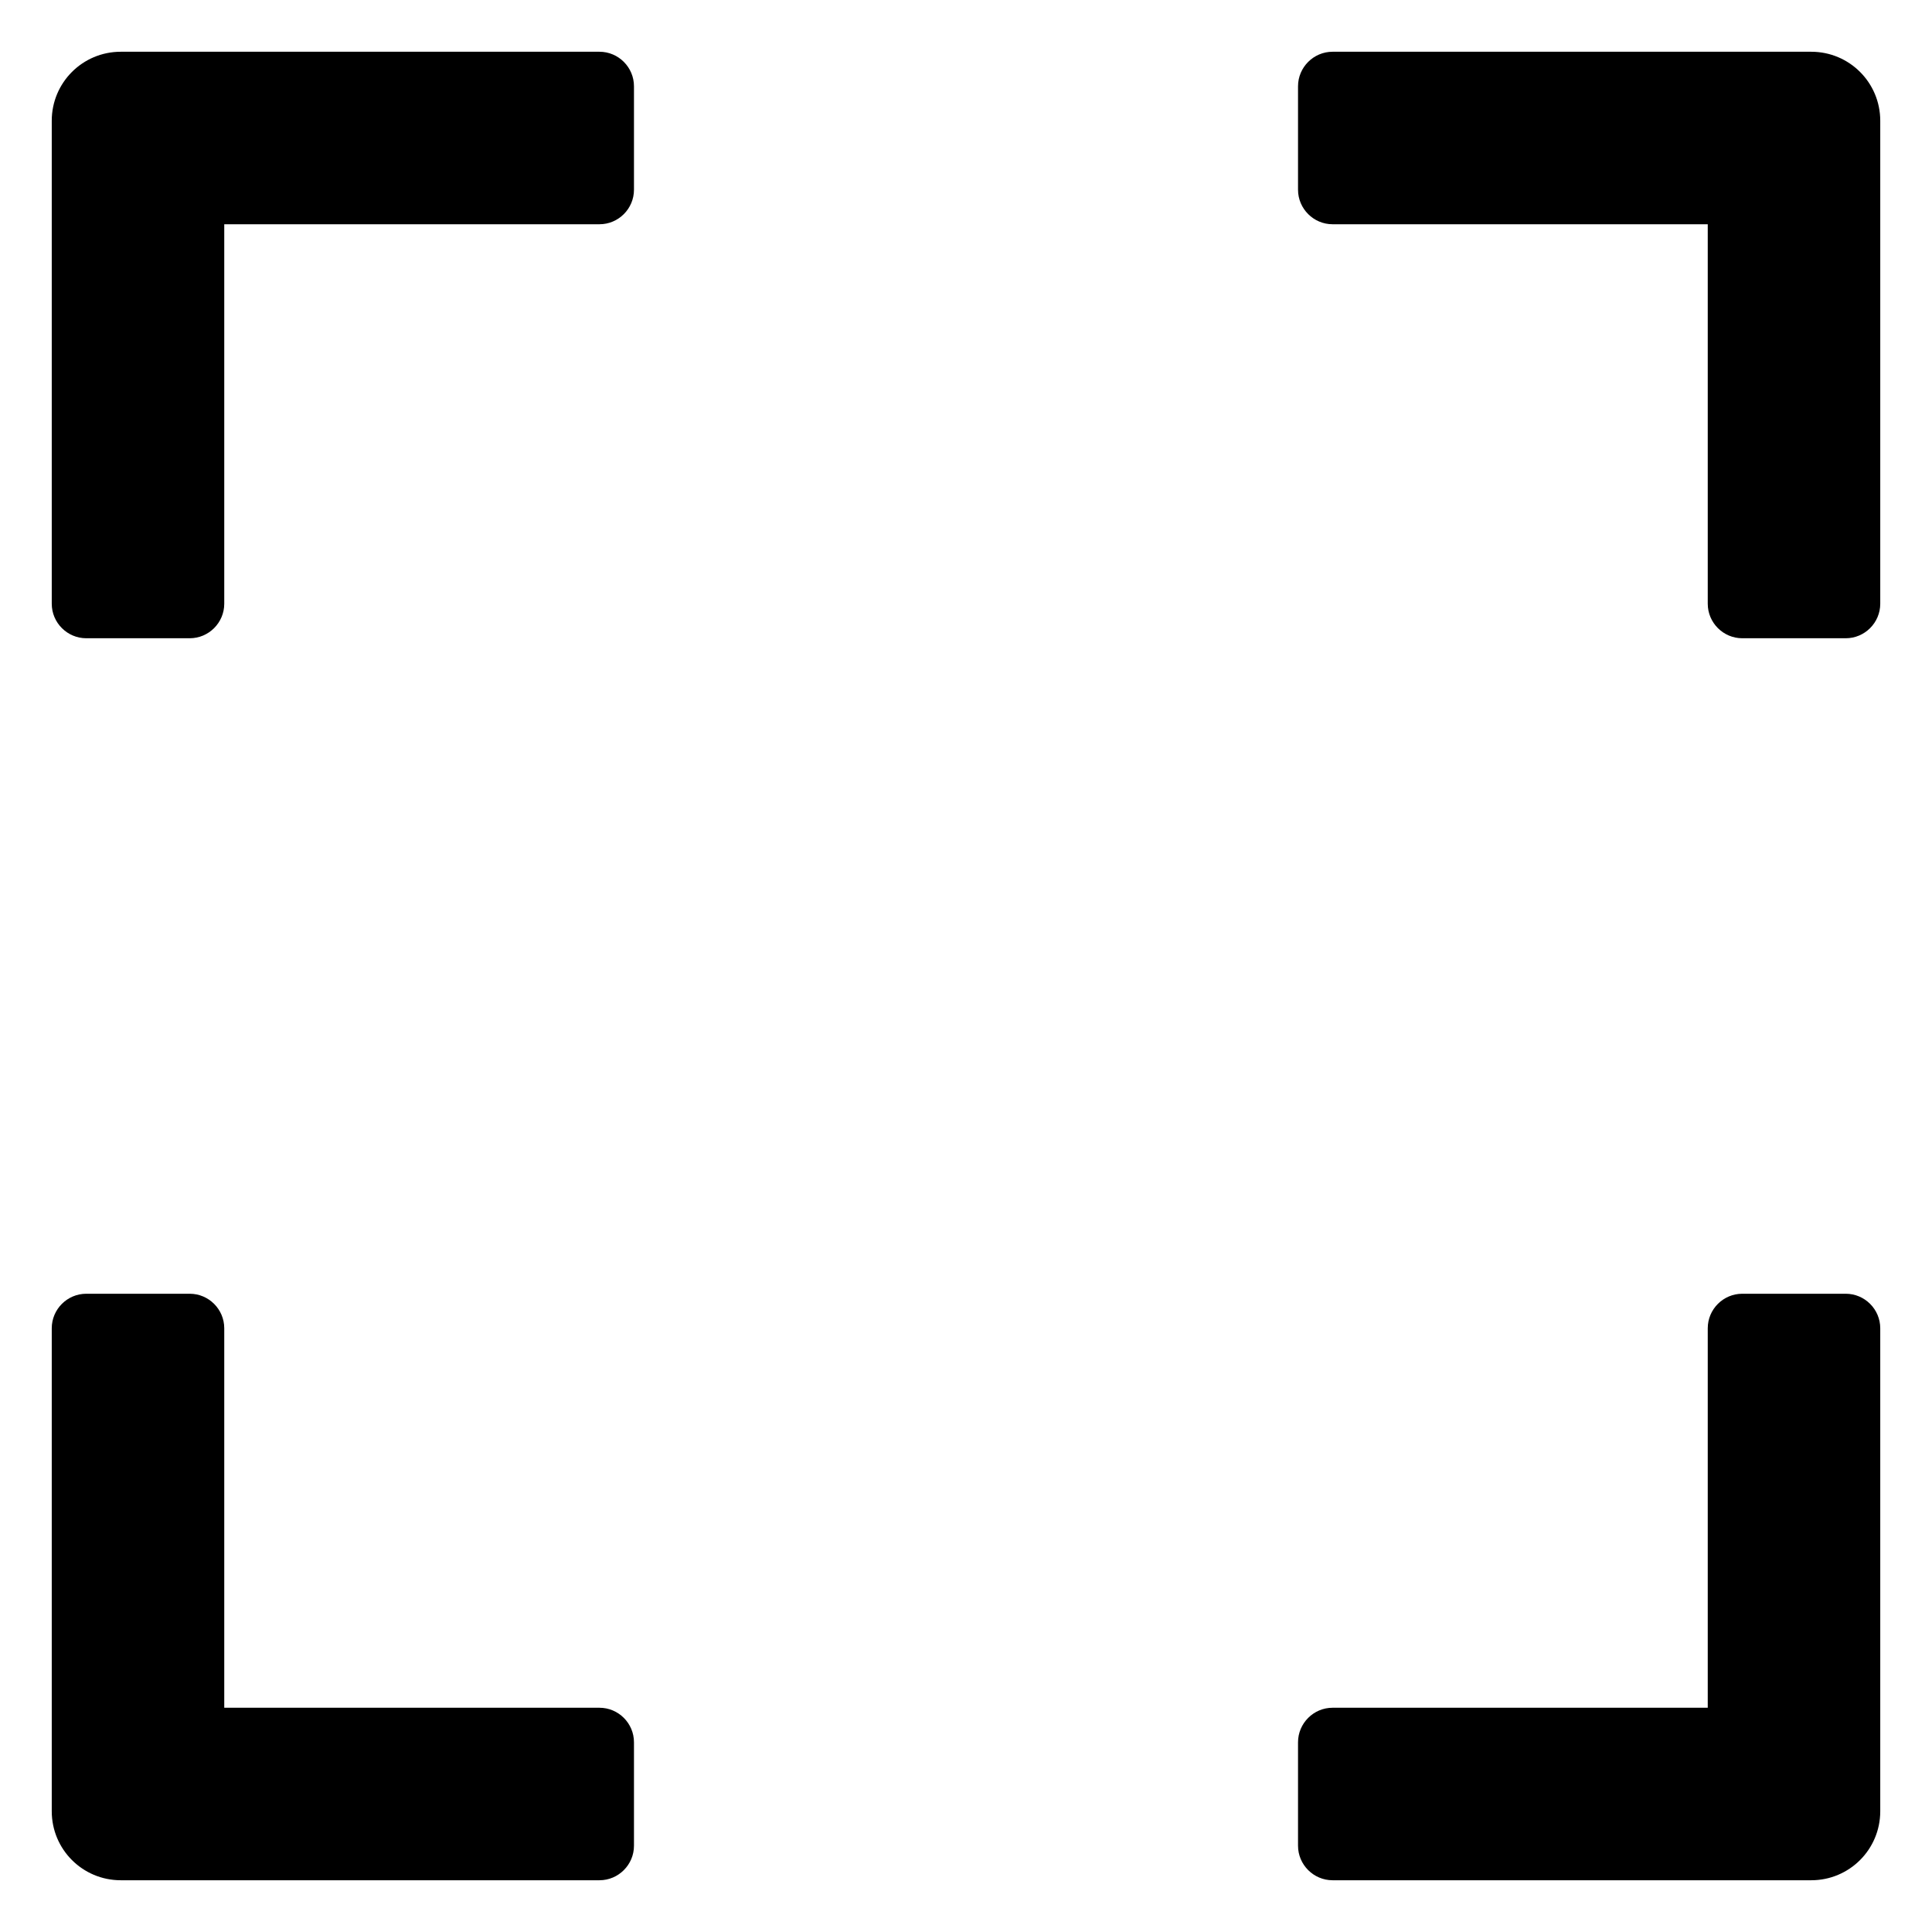 ﻿<?xml version="1.0" encoding="utf-8"?>
<svg version="1.1" xmlns:xlink="http://www.w3.org/1999/xlink" width="28px" height="28px" xmlns="http://www.w3.org/2000/svg">
  <g transform="matrix(1 0 0 1 -757 -1879 )">
    <path d="M 9.188 1.25  C 9.188 0.975  8.963 0.75  8.688 0.75  L 1.75 0.75  C 1.197 0.75  0.75 1.197  0.75 1.75  L 0.75 8.75  C 0.75 9.025  0.975 9.25  1.25 9.25  L 2.75 9.25  C 3.025 9.25  3.25 9.025  3.25 8.75  L 3.25 3.25  L 8.688 3.25  C 8.963 3.25  9.188 3.025  9.188 2.75  L 9.188 1.25  Z M 27.25 19.25  C 27.25 18.975  27.025 18.75  26.75 18.75  L 25.25 18.75  C 24.975 18.75  24.75 18.975  24.75 19.25  L 24.75 24.75  L 19.312 24.75  C 19.038 24.75  18.812 24.975  18.812 25.25  L 18.812 26.75  C 18.812 27.025  19.038 27.25  19.312 27.25  L 26.25 27.25  C 26.803 27.25  27.25 26.803  27.25 26.25  L 27.25 19.25  Z M 9.188 25.25  C 9.188 24.975  8.963 24.75  8.688 24.75  L 3.25 24.75  L 3.25 19.25  C 3.25 18.975  3.025 18.75  2.75 18.75  L 1.25 18.75  C 0.975 18.75  0.75 18.975  0.75 19.25  L 0.75 26.25  C 0.75 26.803  1.197 27.25  1.75 27.25  L 8.688 27.25  C 8.963 27.25  9.188 27.025  9.188 26.75  L 9.188 25.25  Z M 27.25 1.75  C 27.25 1.197  26.803 0.75  26.25 0.75  L 19.312 0.75  C 19.038 0.75  18.812 0.975  18.812 1.25  L 18.812 2.75  C 18.812 3.025  19.038 3.25  19.312 3.25  L 24.75 3.25  L 24.75 8.75  C 24.75 9.025  24.975 9.25  25.25 9.25  L 26.75 9.25  C 27.025 9.25  27.25 9.025  27.25 8.75  L 27.25 1.75  Z " fill-rule="nonzero" fill="#000000" stroke="none" transform="matrix(1 0 0 1 757 1879 )" />
  </g>
</svg>